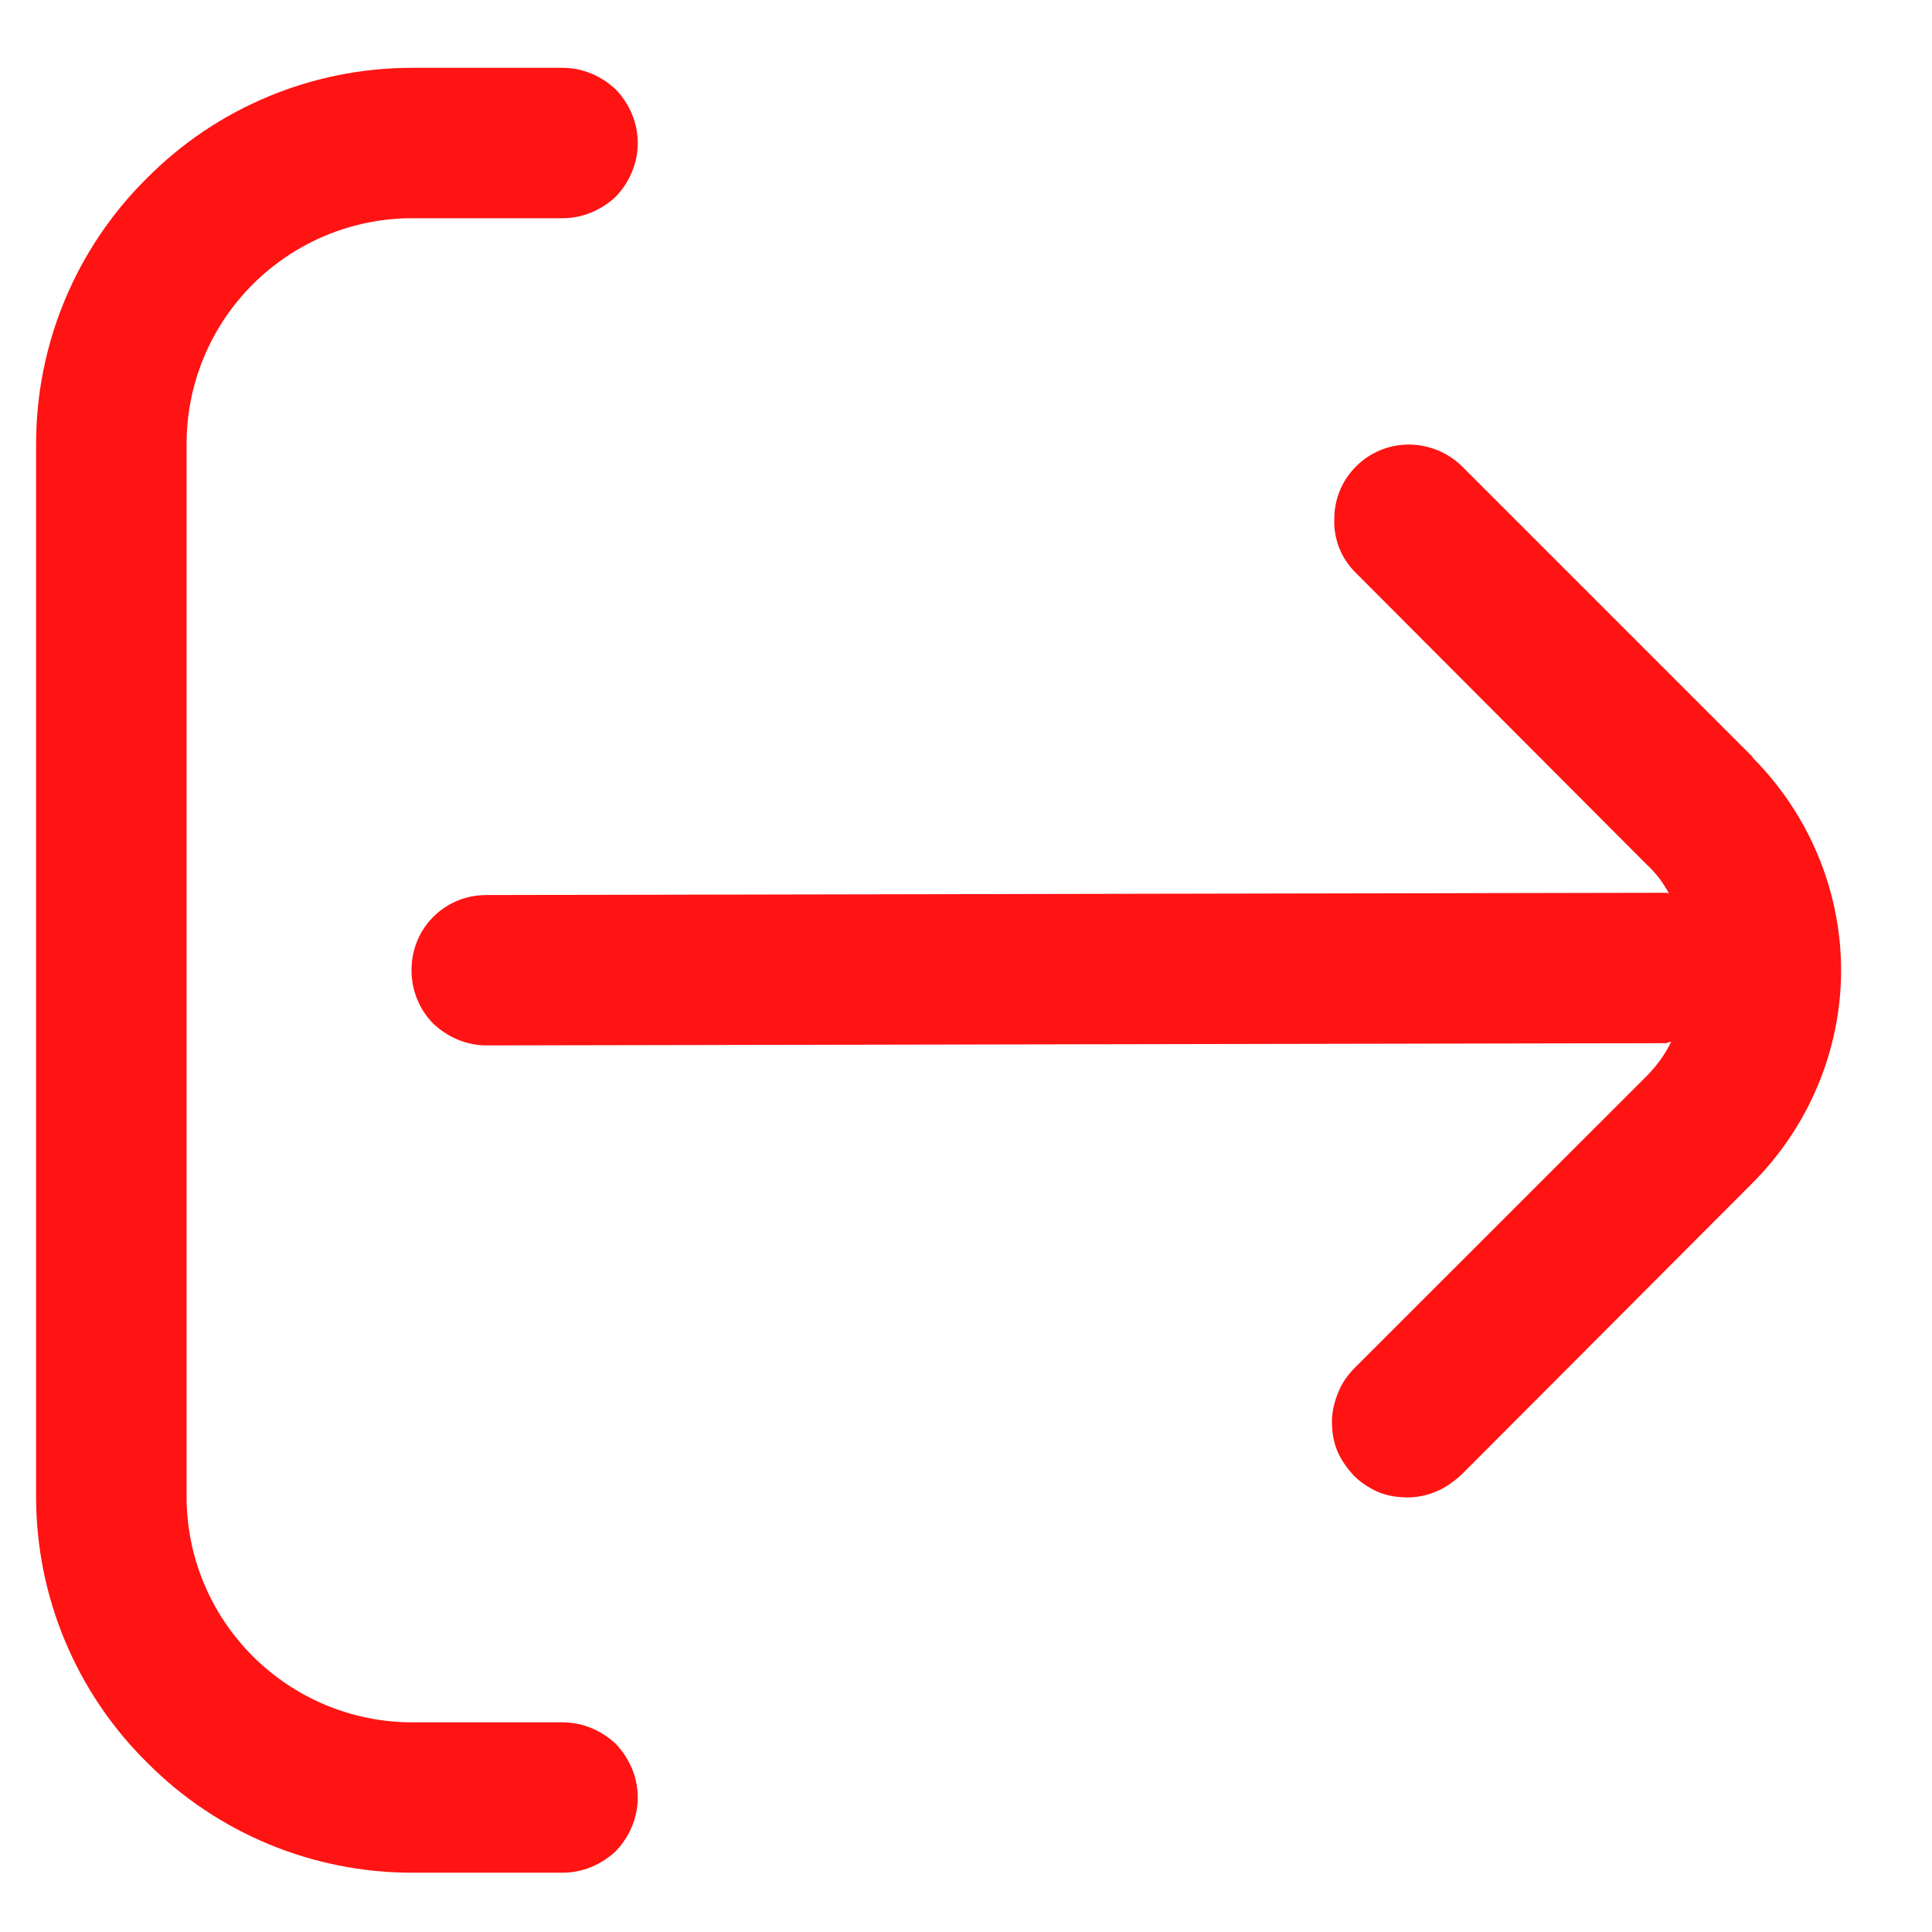 <svg width="19" height="19" viewBox="0 0 19 19" fill="none" xmlns="http://www.w3.org/2000/svg">
<path d="M17.241 7.449L14.371 4.579C14.231 4.446 14.046 4.372 13.854 4.372C13.654 4.372 13.469 4.453 13.336 4.587C13.195 4.727 13.122 4.912 13.122 5.104C13.114 5.297 13.188 5.489 13.329 5.629L16.191 8.499C16.28 8.58 16.354 8.676 16.413 8.787C16.405 8.787 16.398 8.78 16.383 8.78L4.787 8.802C4.587 8.802 4.402 8.876 4.261 9.017C4.121 9.157 4.047 9.342 4.047 9.542C4.047 9.734 4.121 9.926 4.261 10.067C4.402 10.2 4.587 10.281 4.787 10.281L16.383 10.259C16.398 10.259 16.42 10.244 16.435 10.244C16.376 10.37 16.287 10.489 16.191 10.585L13.321 13.454C13.255 13.521 13.195 13.602 13.159 13.698C13.122 13.787 13.099 13.883 13.099 13.979C13.099 14.083 13.114 14.179 13.151 14.268C13.188 14.357 13.247 14.438 13.314 14.512C13.38 14.578 13.469 14.637 13.558 14.675C13.647 14.711 13.743 14.726 13.846 14.726C13.943 14.726 14.039 14.704 14.127 14.667C14.216 14.63 14.297 14.571 14.371 14.504L17.234 11.635C17.788 11.08 18.106 10.326 18.106 9.542C18.106 8.758 17.788 8.004 17.234 7.449H17.241Z" fill="#FF1313"/>
<path d="M5.533 16.938H4.053C3.462 16.938 2.9 16.701 2.485 16.287C2.071 15.873 1.835 15.311 1.835 14.719V4.365C1.835 3.773 2.071 3.211 2.485 2.797C2.9 2.383 3.462 2.146 4.053 2.146H5.533C5.732 2.146 5.917 2.065 6.058 1.932C6.191 1.791 6.272 1.606 6.272 1.407C6.272 1.207 6.191 1.022 6.058 0.882C5.917 0.748 5.732 0.667 5.533 0.667H4.053C3.07 0.667 2.131 1.059 1.443 1.754C0.748 2.442 0.355 3.381 0.355 4.365V14.719C0.355 15.703 0.748 16.642 1.443 17.33C2.131 18.025 3.07 18.417 4.053 18.417H5.533C5.732 18.417 5.917 18.336 6.058 18.203C6.191 18.062 6.272 17.877 6.272 17.677C6.272 17.478 6.191 17.293 6.058 17.152C5.917 17.019 5.732 16.938 5.533 16.938Z" fill="#FF1313"/>
</svg>

